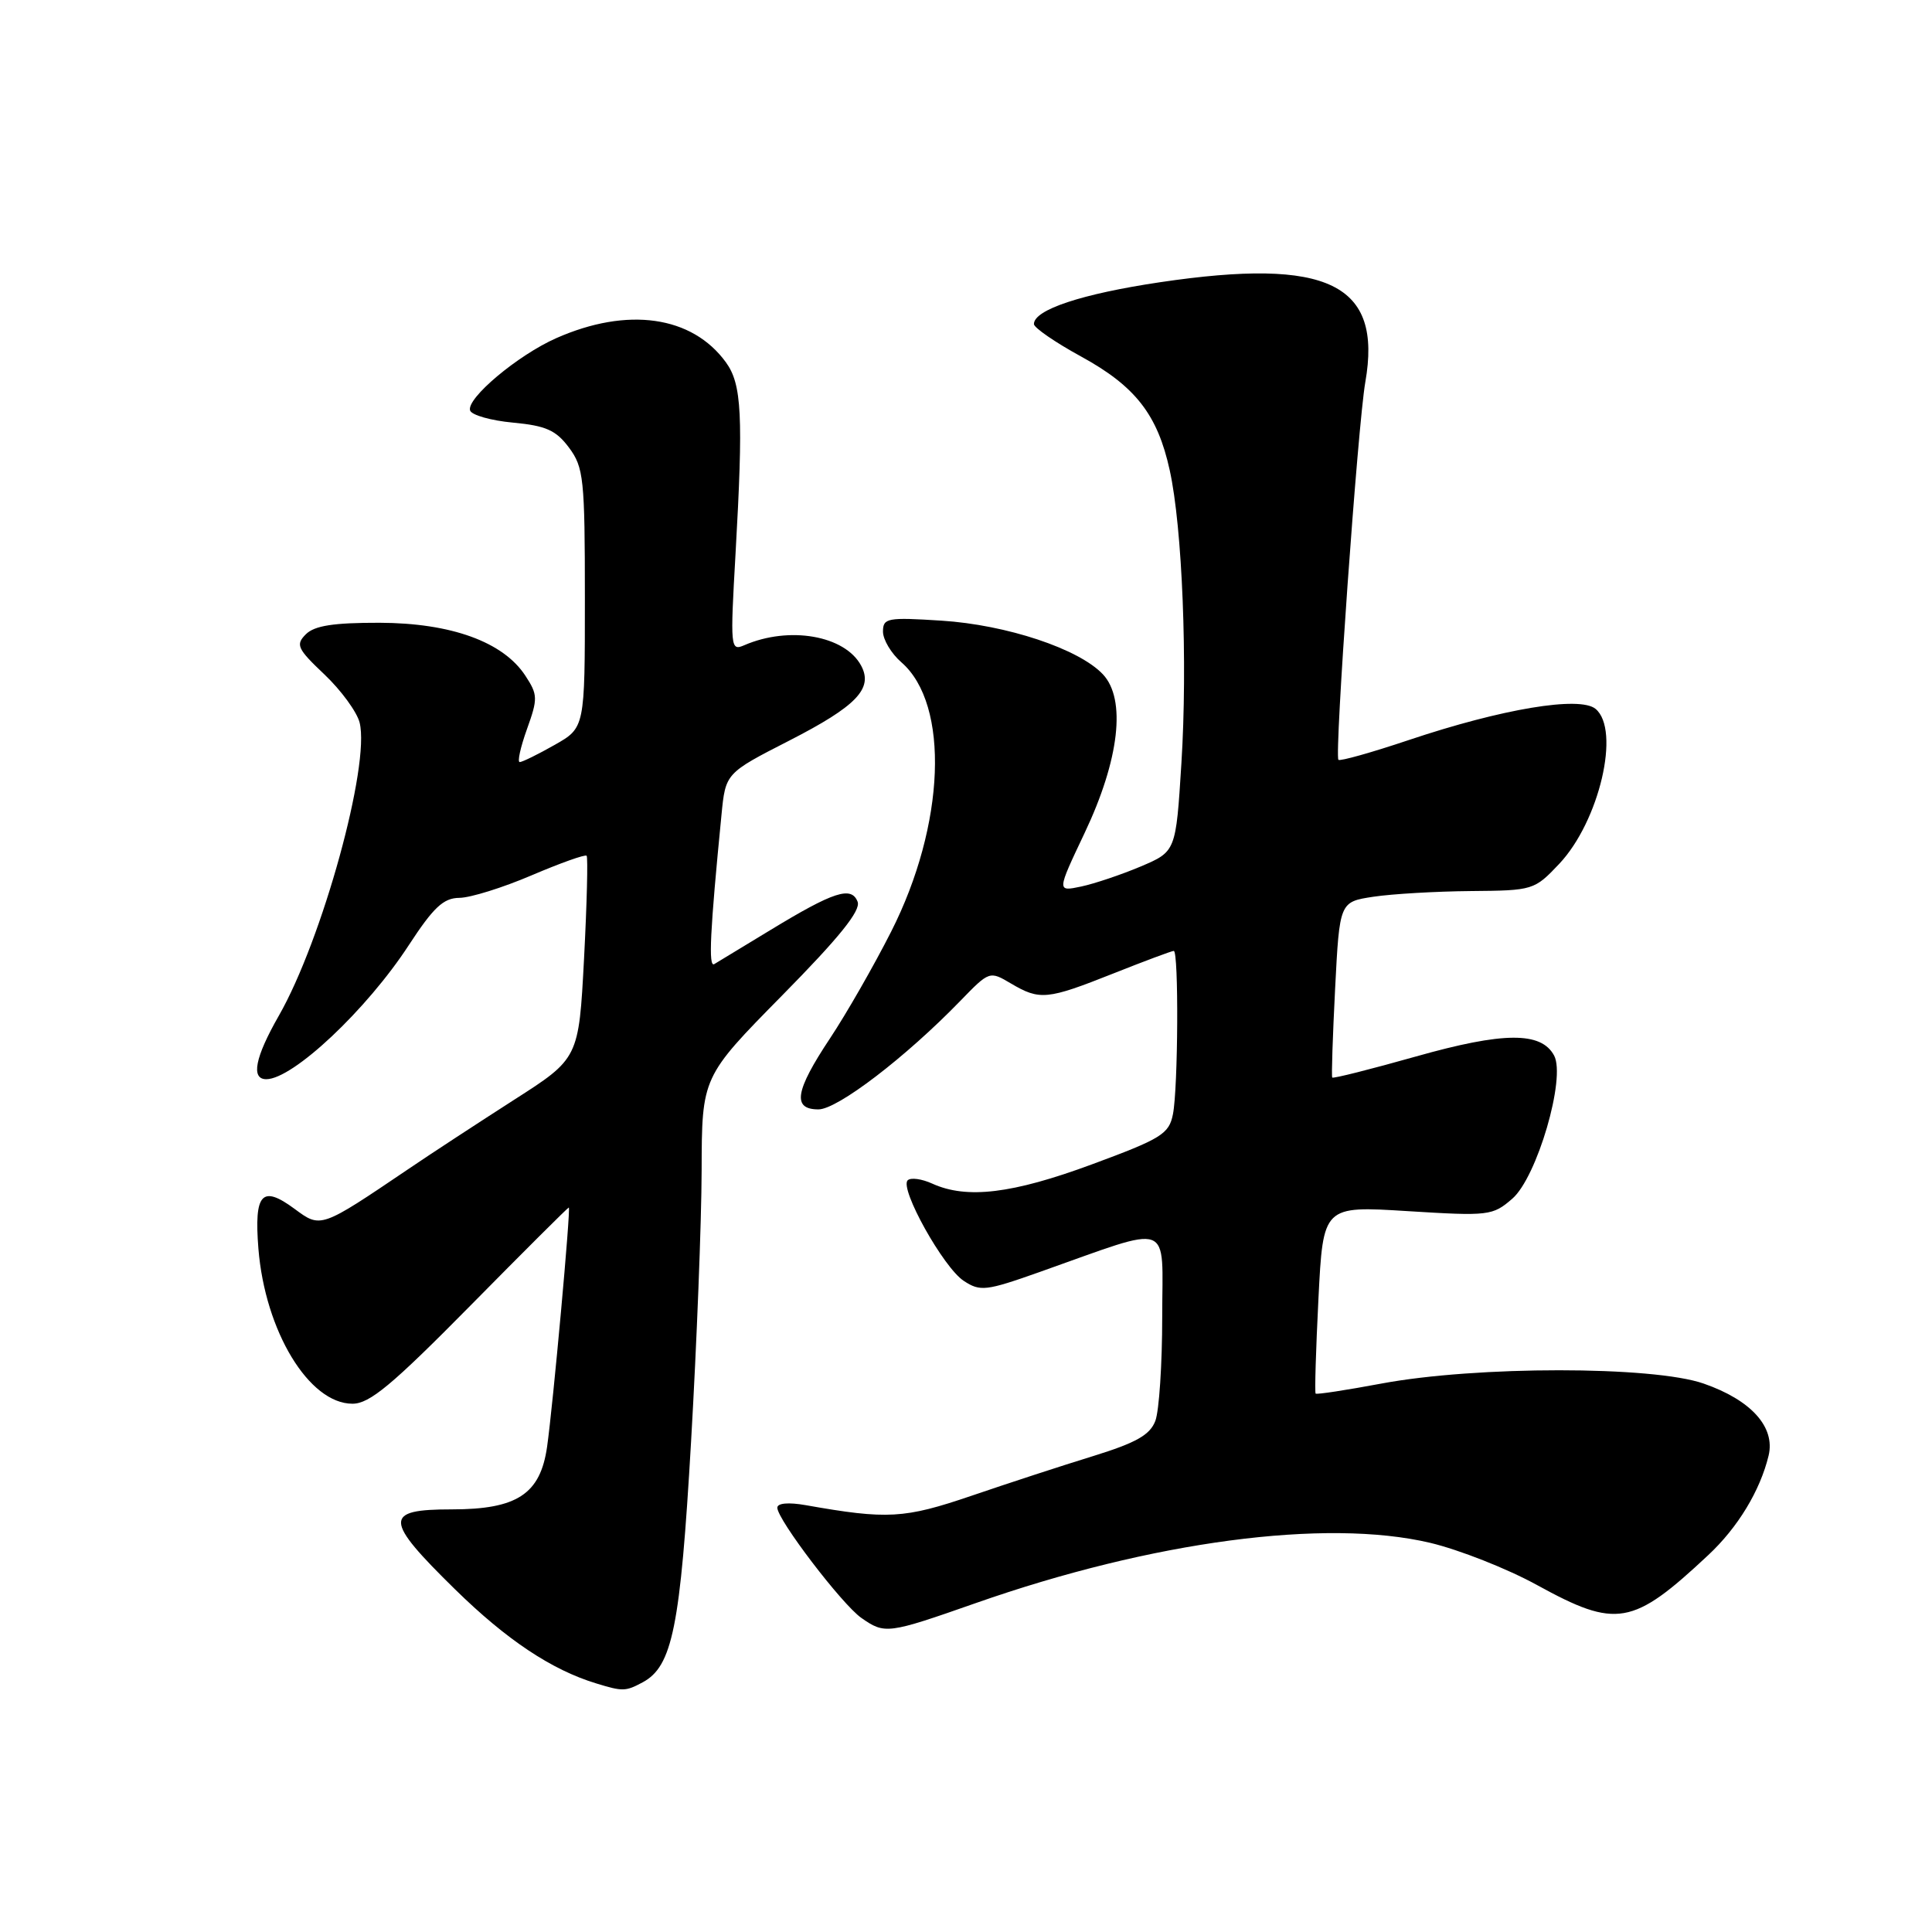 <?xml version="1.0" encoding="UTF-8" standalone="no"?>
<!DOCTYPE svg PUBLIC "-//W3C//DTD SVG 1.1//EN" "http://www.w3.org/Graphics/SVG/1.1/DTD/svg11.dtd" >
<svg xmlns="http://www.w3.org/2000/svg" xmlns:xlink="http://www.w3.org/1999/xlink" version="1.1" viewBox="0 0 256 256">
 <g >
 <path fill="currentColor"
d=" M 85.15 222.92 C 89.10 220.80 90.15 215.62 91.57 191.03 C 92.32 178.09 92.95 161.92 92.97 155.10 C 93.00 142.70 93.00 142.70 103.63 131.91 C 111.21 124.22 114.08 120.66 113.64 119.49 C 112.82 117.37 110.48 118.13 102.06 123.25 C 98.45 125.44 95.11 127.47 94.64 127.75 C 93.85 128.21 94.08 123.44 95.60 107.98 C 96.14 102.45 96.14 102.45 104.59 98.13 C 113.49 93.57 115.73 91.24 114.11 88.21 C 111.97 84.20 104.57 82.91 98.61 85.50 C 96.79 86.29 96.75 85.84 97.46 73.41 C 98.50 55.05 98.30 50.91 96.18 48.00 C 91.70 41.84 83.15 40.63 73.70 44.81 C 68.61 47.06 61.77 52.80 62.29 54.39 C 62.49 55.00 65.05 55.73 67.98 56.00 C 72.35 56.41 73.68 57.01 75.40 59.32 C 77.34 61.93 77.50 63.43 77.50 79.28 C 77.50 96.43 77.50 96.43 73.50 98.70 C 71.30 99.95 69.22 100.97 68.87 100.98 C 68.53 100.99 68.96 99.03 69.82 96.63 C 71.28 92.56 71.27 92.06 69.61 89.53 C 66.68 85.05 59.78 82.55 50.29 82.52 C 44.20 82.51 41.68 82.90 40.53 84.04 C 39.14 85.43 39.39 85.96 43.00 89.38 C 45.20 91.47 47.29 94.33 47.65 95.74 C 49.07 101.39 42.69 124.56 36.94 134.60 C 33.79 140.11 33.22 143.00 35.28 143.00 C 38.81 143.00 48.58 133.81 54.16 125.25 C 57.44 120.23 58.75 118.99 60.87 118.97 C 62.32 118.96 66.62 117.62 70.43 115.99 C 74.25 114.36 77.53 113.19 77.73 113.39 C 77.92 113.59 77.77 119.71 77.39 127.00 C 76.69 140.25 76.69 140.25 68.09 145.75 C 63.37 148.78 57.09 152.88 54.15 154.88 C 42.45 162.79 42.52 162.76 39.03 160.18 C 34.70 156.98 33.66 158.12 34.24 165.45 C 35.12 176.39 40.95 186.00 46.70 186.00 C 48.97 186.01 51.95 183.52 62.33 173.00 C 69.38 165.85 75.25 160.00 75.37 160.00 C 75.66 160.00 73.27 186.27 72.49 191.72 C 71.59 197.98 68.51 200.00 59.87 200.00 C 50.80 200.00 50.85 201.33 60.30 210.60 C 67.13 217.29 73.08 221.26 79.00 223.06 C 82.52 224.14 82.89 224.13 85.15 222.92 Z  M 129.29 212.42 C 152.66 204.22 175.66 201.17 189.49 204.43 C 193.33 205.34 199.73 207.86 203.69 210.04 C 214.20 215.81 216.33 215.44 226.33 206.08 C 230.27 202.41 233.23 197.52 234.35 192.87 C 235.25 189.09 232.04 185.52 225.74 183.33 C 219.00 180.98 195.62 180.98 183.04 183.33 C 178.39 184.20 174.47 184.80 174.33 184.66 C 174.19 184.52 174.36 178.87 174.70 172.10 C 175.32 159.78 175.32 159.78 186.50 160.48 C 197.28 161.15 197.78 161.09 200.38 158.84 C 203.66 156.01 207.51 142.83 205.93 139.87 C 204.22 136.68 199.23 136.71 187.62 139.99 C 181.63 141.68 176.64 142.94 176.53 142.78 C 176.41 142.63 176.59 137.32 176.91 131.00 C 177.50 119.50 177.50 119.50 182.00 118.82 C 184.47 118.45 190.27 118.11 194.88 118.07 C 203.15 118.00 203.31 117.95 206.61 114.46 C 211.92 108.82 214.76 96.71 211.42 93.93 C 209.33 92.20 199.04 93.91 186.67 98.06 C 181.75 99.71 177.56 100.89 177.35 100.68 C 176.80 100.14 179.92 56.29 180.91 50.64 C 183.20 37.59 175.99 34.09 153.69 37.40 C 143.35 38.94 137.00 41.04 137.00 42.94 C 137.00 43.42 139.81 45.36 143.25 47.24 C 150.45 51.18 153.38 54.94 154.99 62.29 C 156.67 69.90 157.38 87.79 156.54 101.17 C 155.81 112.83 155.81 112.83 151.16 114.81 C 148.60 115.89 145.04 117.09 143.26 117.47 C 140.03 118.15 140.03 118.15 143.71 110.39 C 148.33 100.66 149.25 92.64 146.13 89.34 C 142.95 85.97 133.37 82.79 124.75 82.24 C 117.57 81.78 117.00 81.89 117.00 83.69 C 117.00 84.76 118.10 86.60 119.44 87.76 C 125.87 93.35 125.26 109.29 118.08 123.45 C 115.79 127.97 112.14 134.34 109.98 137.59 C 105.34 144.57 104.95 147.00 108.45 147.00 C 110.97 147.00 120.00 140.10 127.25 132.62 C 131.10 128.65 131.13 128.64 133.96 130.32 C 137.78 132.57 138.74 132.48 147.50 129.00 C 151.65 127.35 155.27 126.00 155.53 126.00 C 156.20 126.00 156.11 144.18 155.42 147.64 C 154.90 150.26 153.90 150.88 144.67 154.29 C 134.15 158.18 128.10 158.91 123.54 156.84 C 122.14 156.20 120.67 156.00 120.27 156.40 C 119.17 157.49 125.01 167.96 127.70 169.72 C 129.89 171.16 130.64 171.07 137.78 168.54 C 155.68 162.21 154.00 161.60 154.00 174.48 C 154.00 180.75 153.59 186.95 153.09 188.27 C 152.38 190.14 150.55 191.17 144.84 192.94 C 140.80 194.18 133.55 196.55 128.72 198.20 C 119.82 201.23 117.59 201.36 106.75 199.44 C 104.48 199.04 103.00 199.17 103.00 199.78 C 103.00 201.35 111.56 212.58 114.13 214.38 C 117.25 216.56 117.60 216.52 129.29 212.42 Z "/>
</g>
</svg>